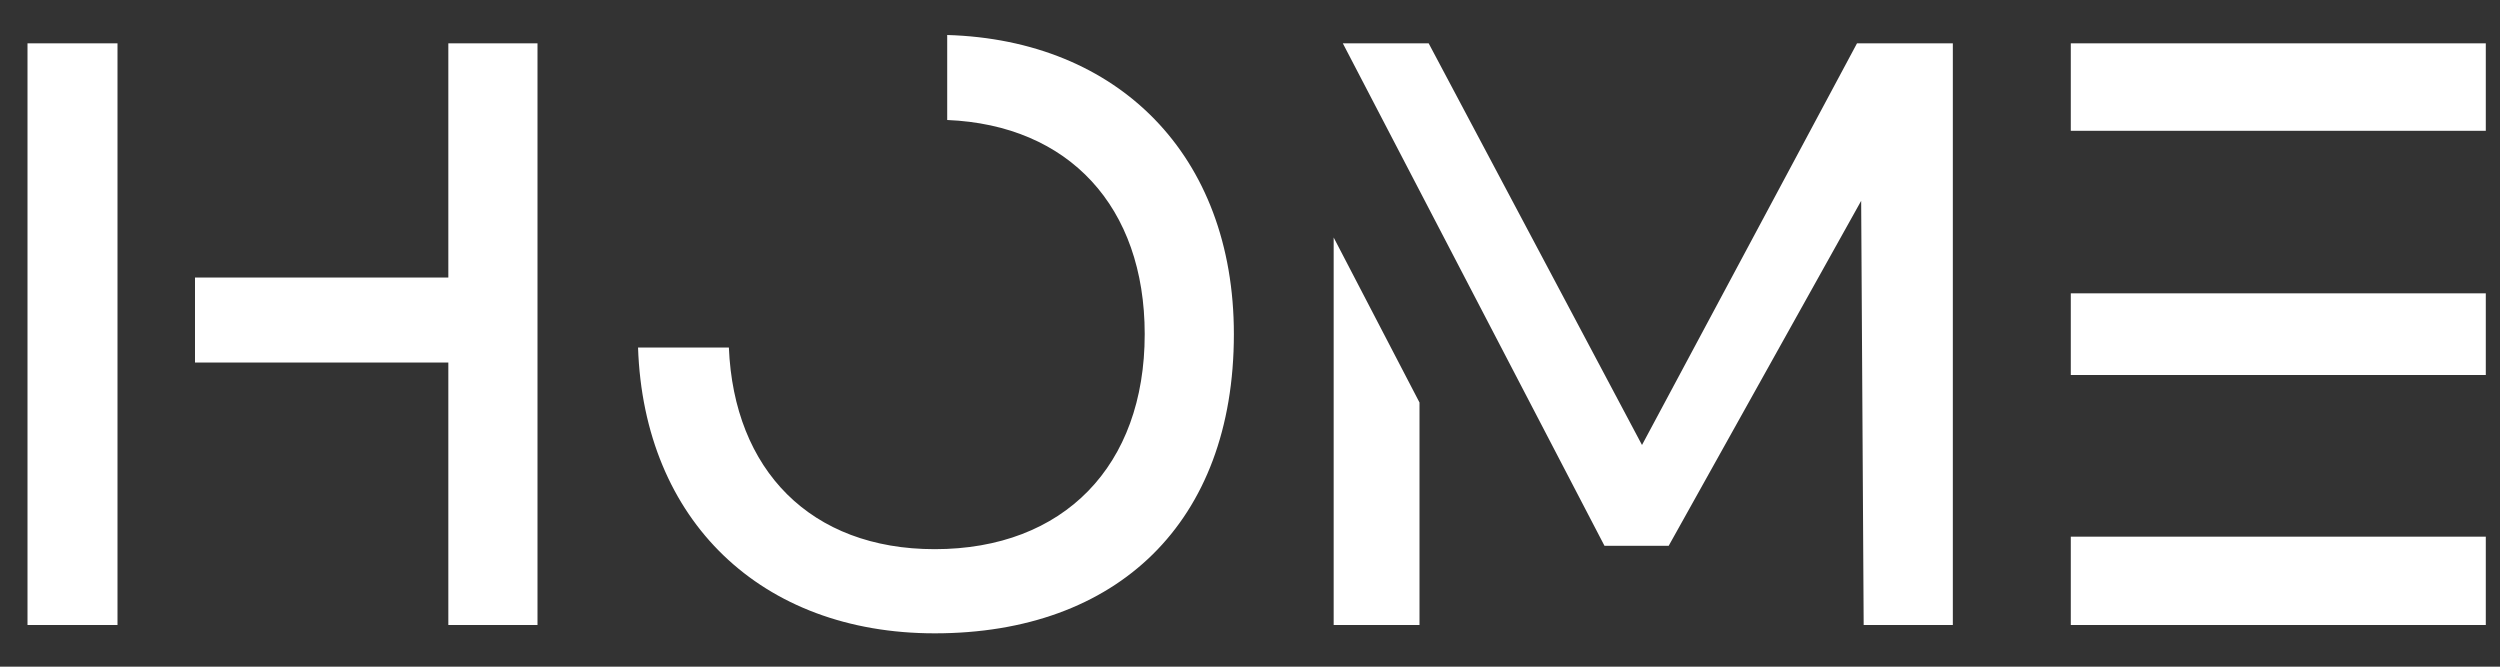 <svg width="60" height="16" viewBox="0 0 60 16" fill="none" xmlns="http://www.w3.org/2000/svg">
<rect x="0" y="0" width="60" height="16" fill="#333333" stroke="none"/>
<path d="M0.66 15V1.04H2.82V15H0.66ZM10.76 15V8.7H4.68V6.66H10.76V1.04H12.9V15H10.76ZM15.313 8.34H17.493C17.613 11.28 19.453 13.18 22.433 13.18C25.533 13.18 27.473 11.18 27.473 8.02C27.473 4.96 25.653 3 22.733 2.88V0.84C26.833 0.96 29.613 3.72 29.613 8.02C29.613 12.54 26.813 15.2 22.433 15.2C18.273 15.2 15.453 12.5 15.313 8.34ZM38.508 13.1L32.228 1.04H34.288L39.408 10.68L44.568 1.04H46.868V15H44.728L44.668 4.82L40.048 13.1H38.508ZM32.008 15V5.7L34.068 9.66V15H32.008ZM49.699 3.14V1.04H59.659V3.14H49.699ZM49.699 9V7.04H59.659V9H49.699ZM49.699 15V12.88H59.659V15H49.699Z" fill="white"/>
</svg>
